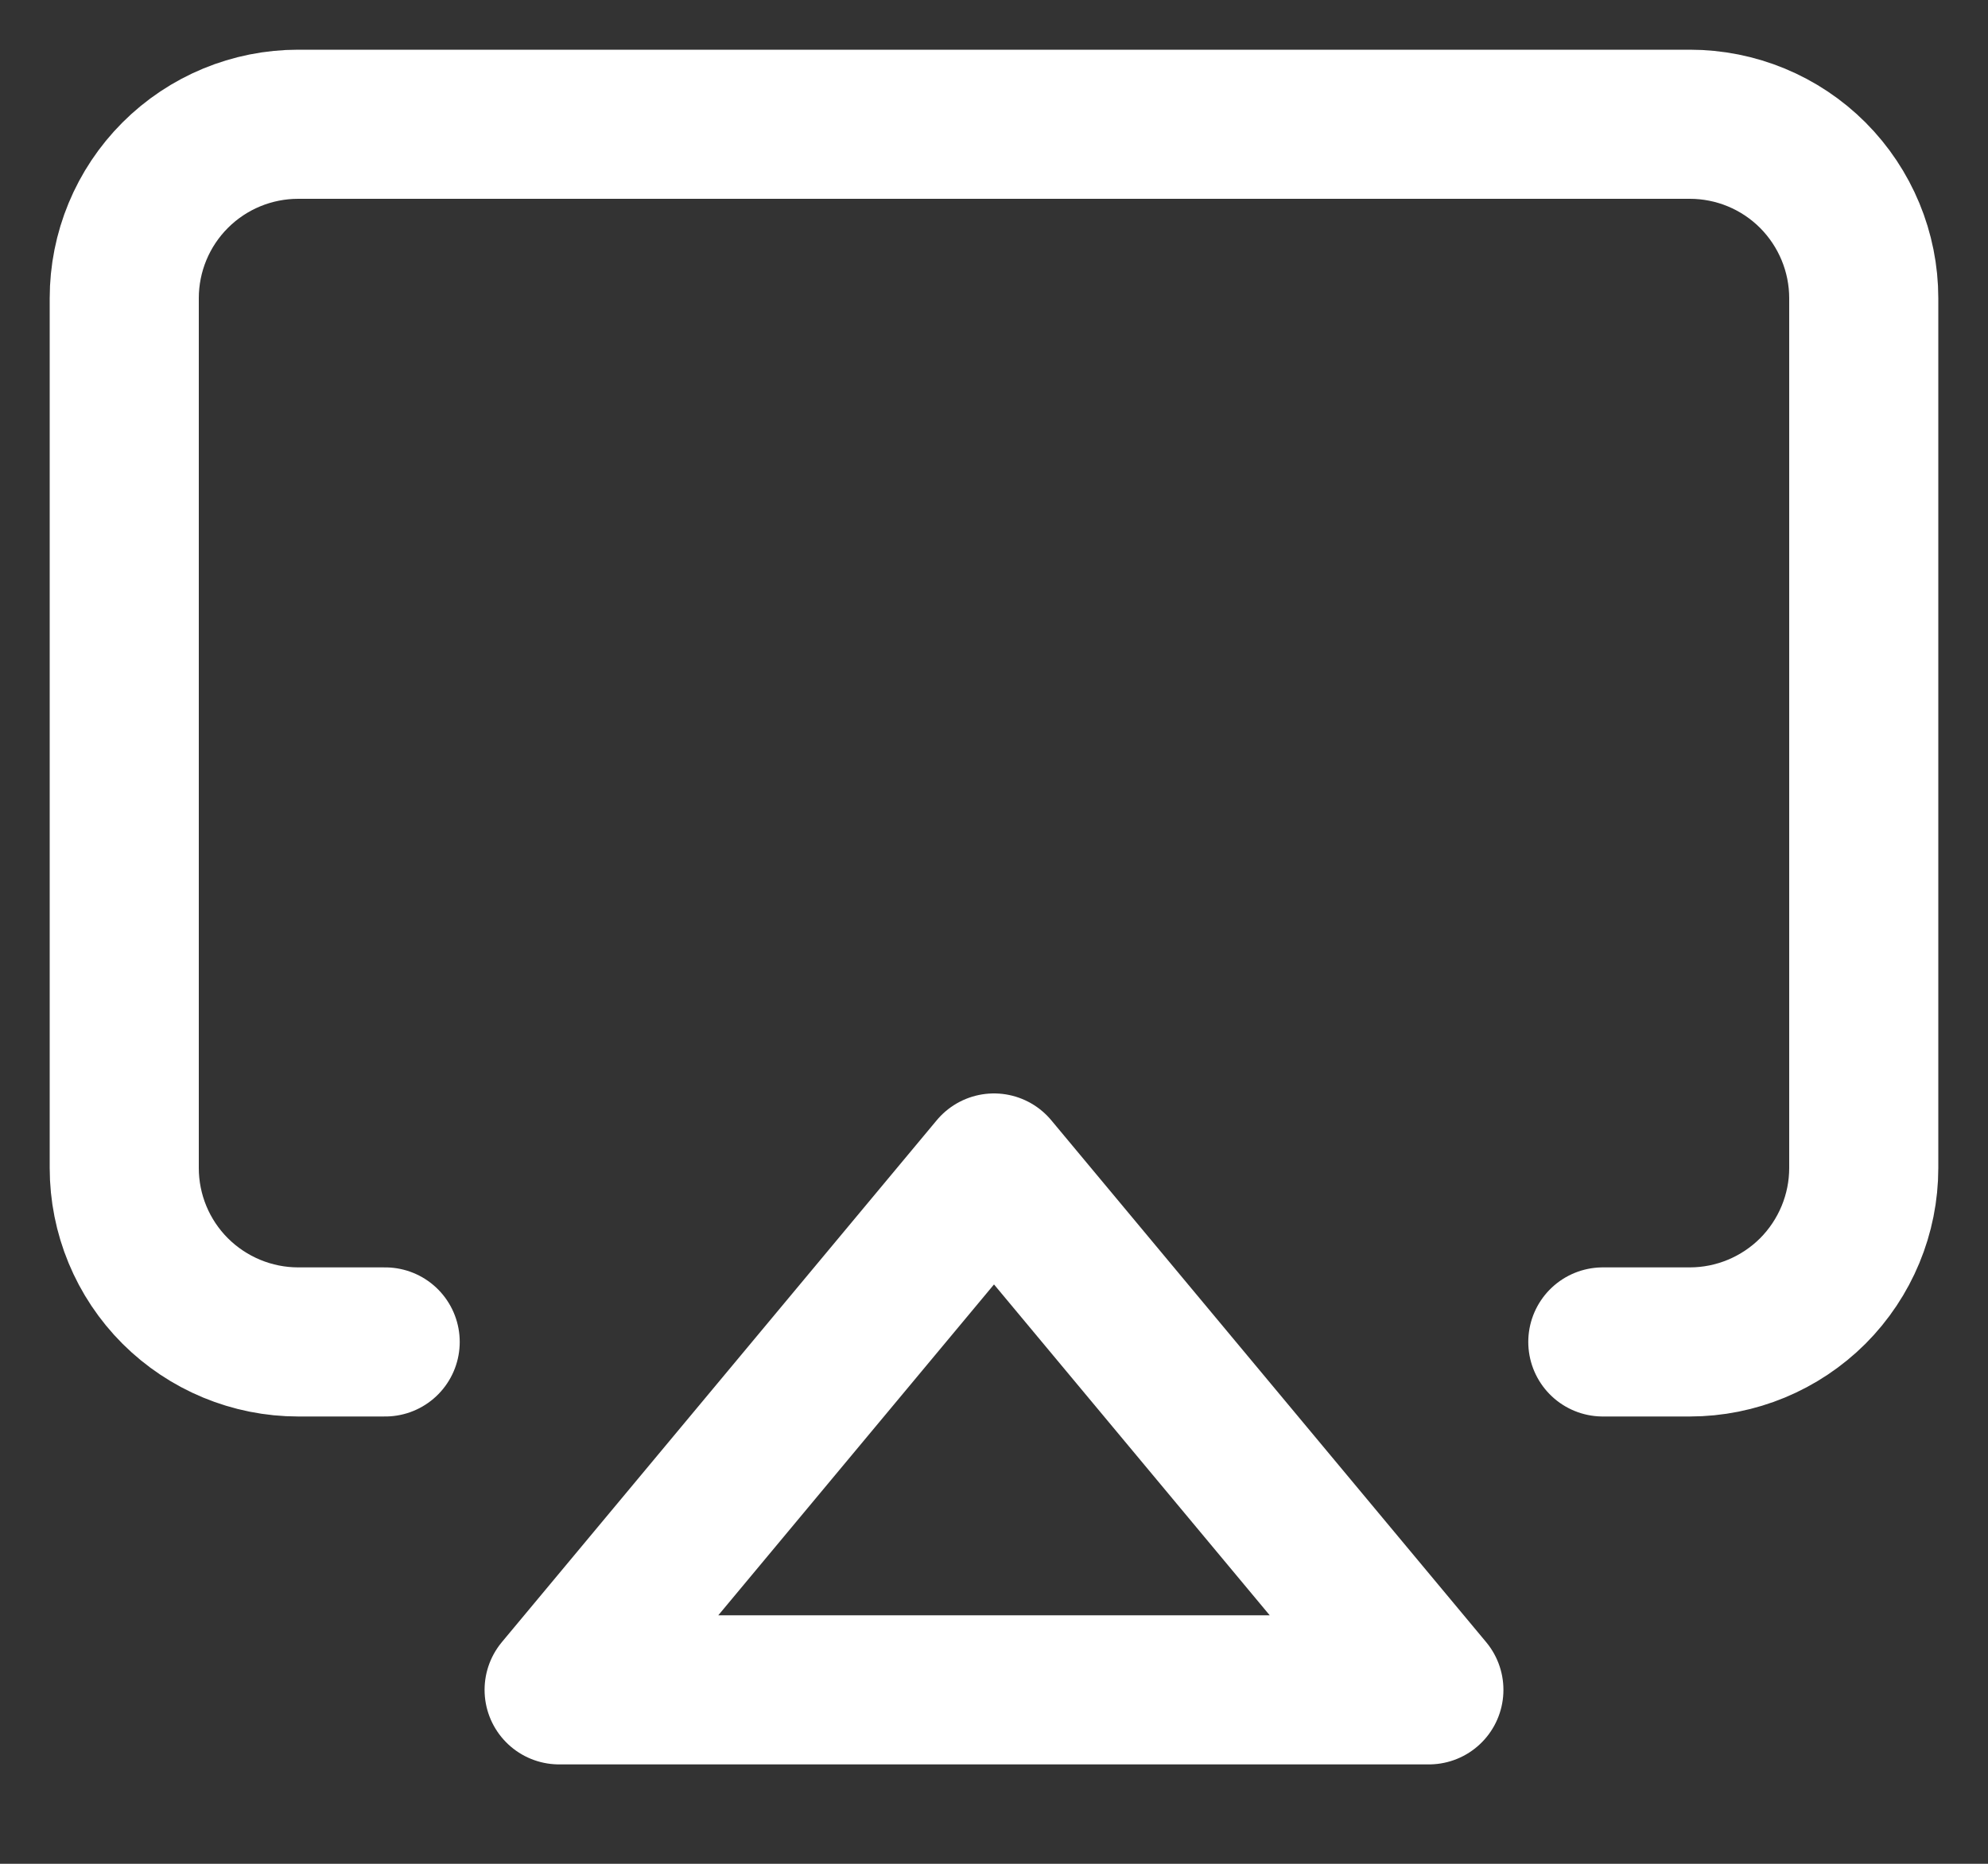 <svg width="16" height="15" viewBox="0 0 16 15" fill="none" xmlns="http://www.w3.org/2000/svg">
<rect x="0" y="0" width="16" height="15" fill="#333333" stroke="none"/>
<path d="M3.1 10.8H2.4C2.029 10.8 1.673 10.652 1.41 10.39C1.147 10.127 1 9.771 1 9.4V2.4C1 2.029 1.147 1.673 1.41 1.41C1.673 1.147 2.029 1 2.4 1H13.6C13.971 1 14.327 1.147 14.59 1.41C14.852 1.673 15 2.029 15 2.4V9.4C15 9.771 14.852 10.127 14.59 10.39C14.327 10.652 13.971 10.8 13.6 10.8H12.9" stroke="white" stroke-width="1.2" stroke-linecap="round" stroke-linejoin="round"/>
<path d="M8 9.4L11.5 13.6H4.5L8 9.4Z" stroke="white" stroke-width="1.2" stroke-linecap="round" stroke-linejoin="round"/>
</svg>
